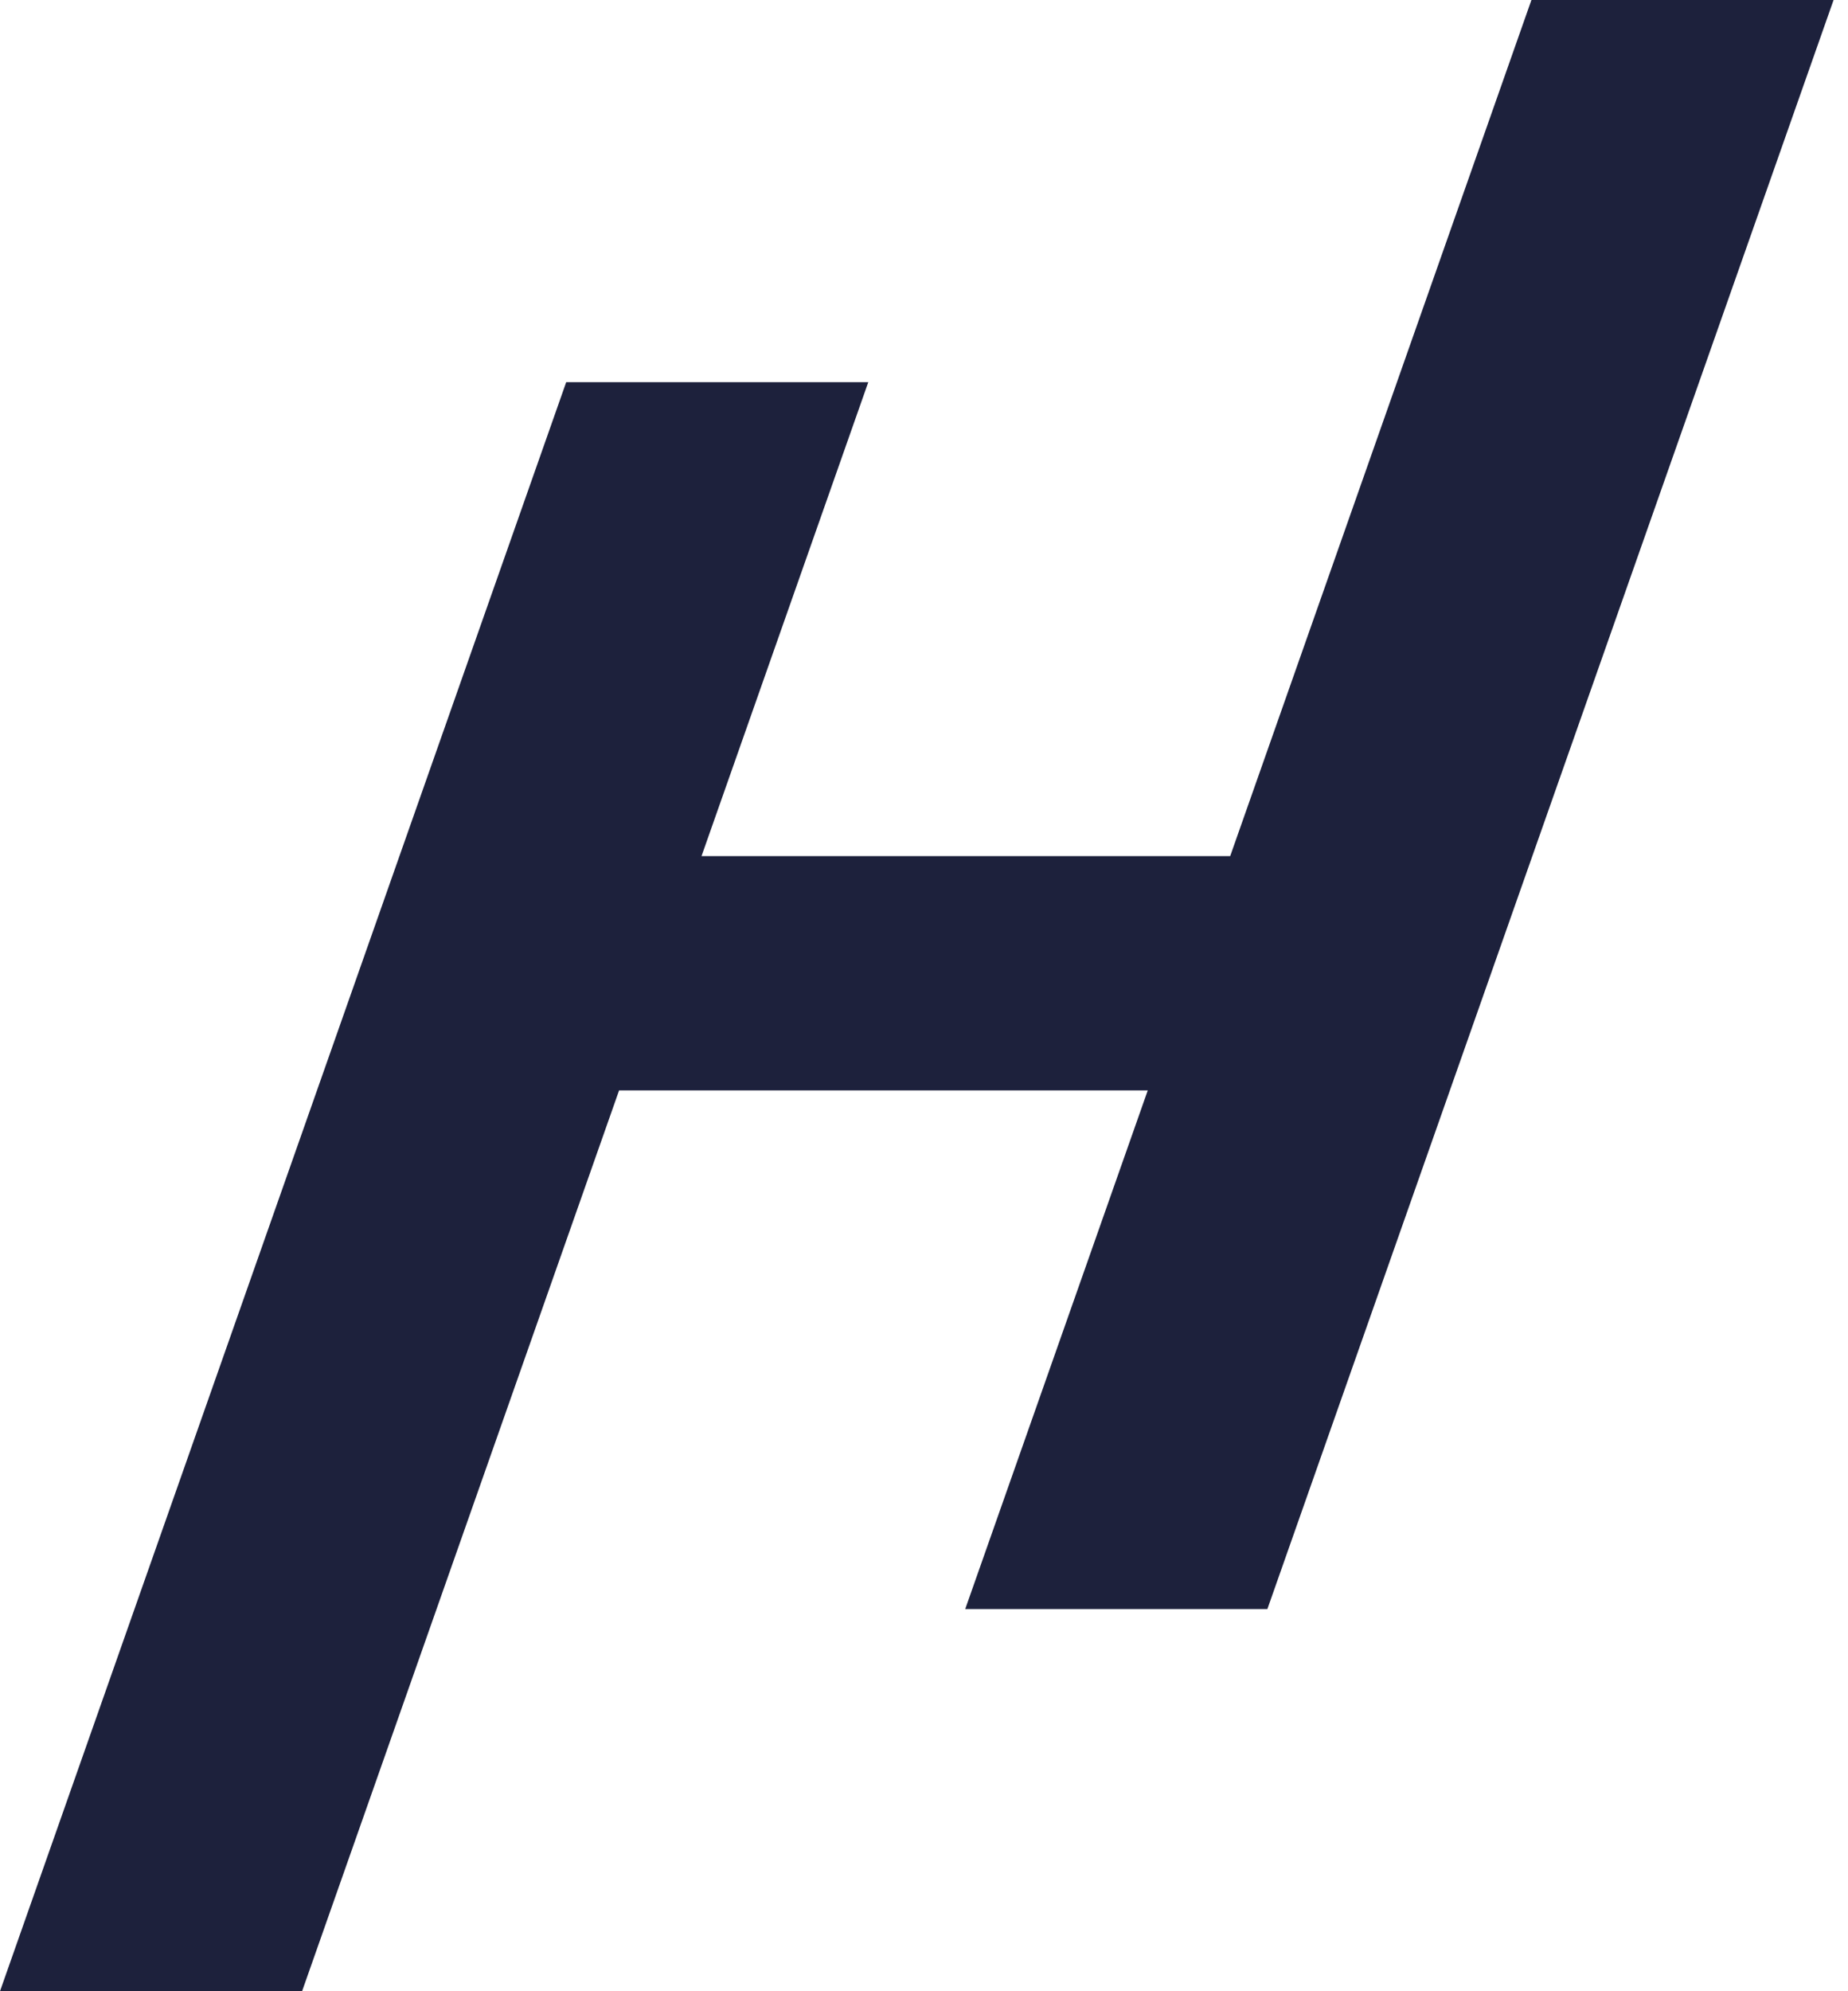 <svg width="26" height="28" viewBox="0 0 26 28" fill="none" xmlns="http://www.w3.org/2000/svg">
    <path fill-rule="evenodd" clip-rule="evenodd" d="M0 28L7.966 5.374H12.216L9.87 12.038H17.308L21.546 0H25.797L17.831 22.626H13.58L16.148 15.333H8.71L4.25 28H0Z" fill="#1D213C" />
</svg>